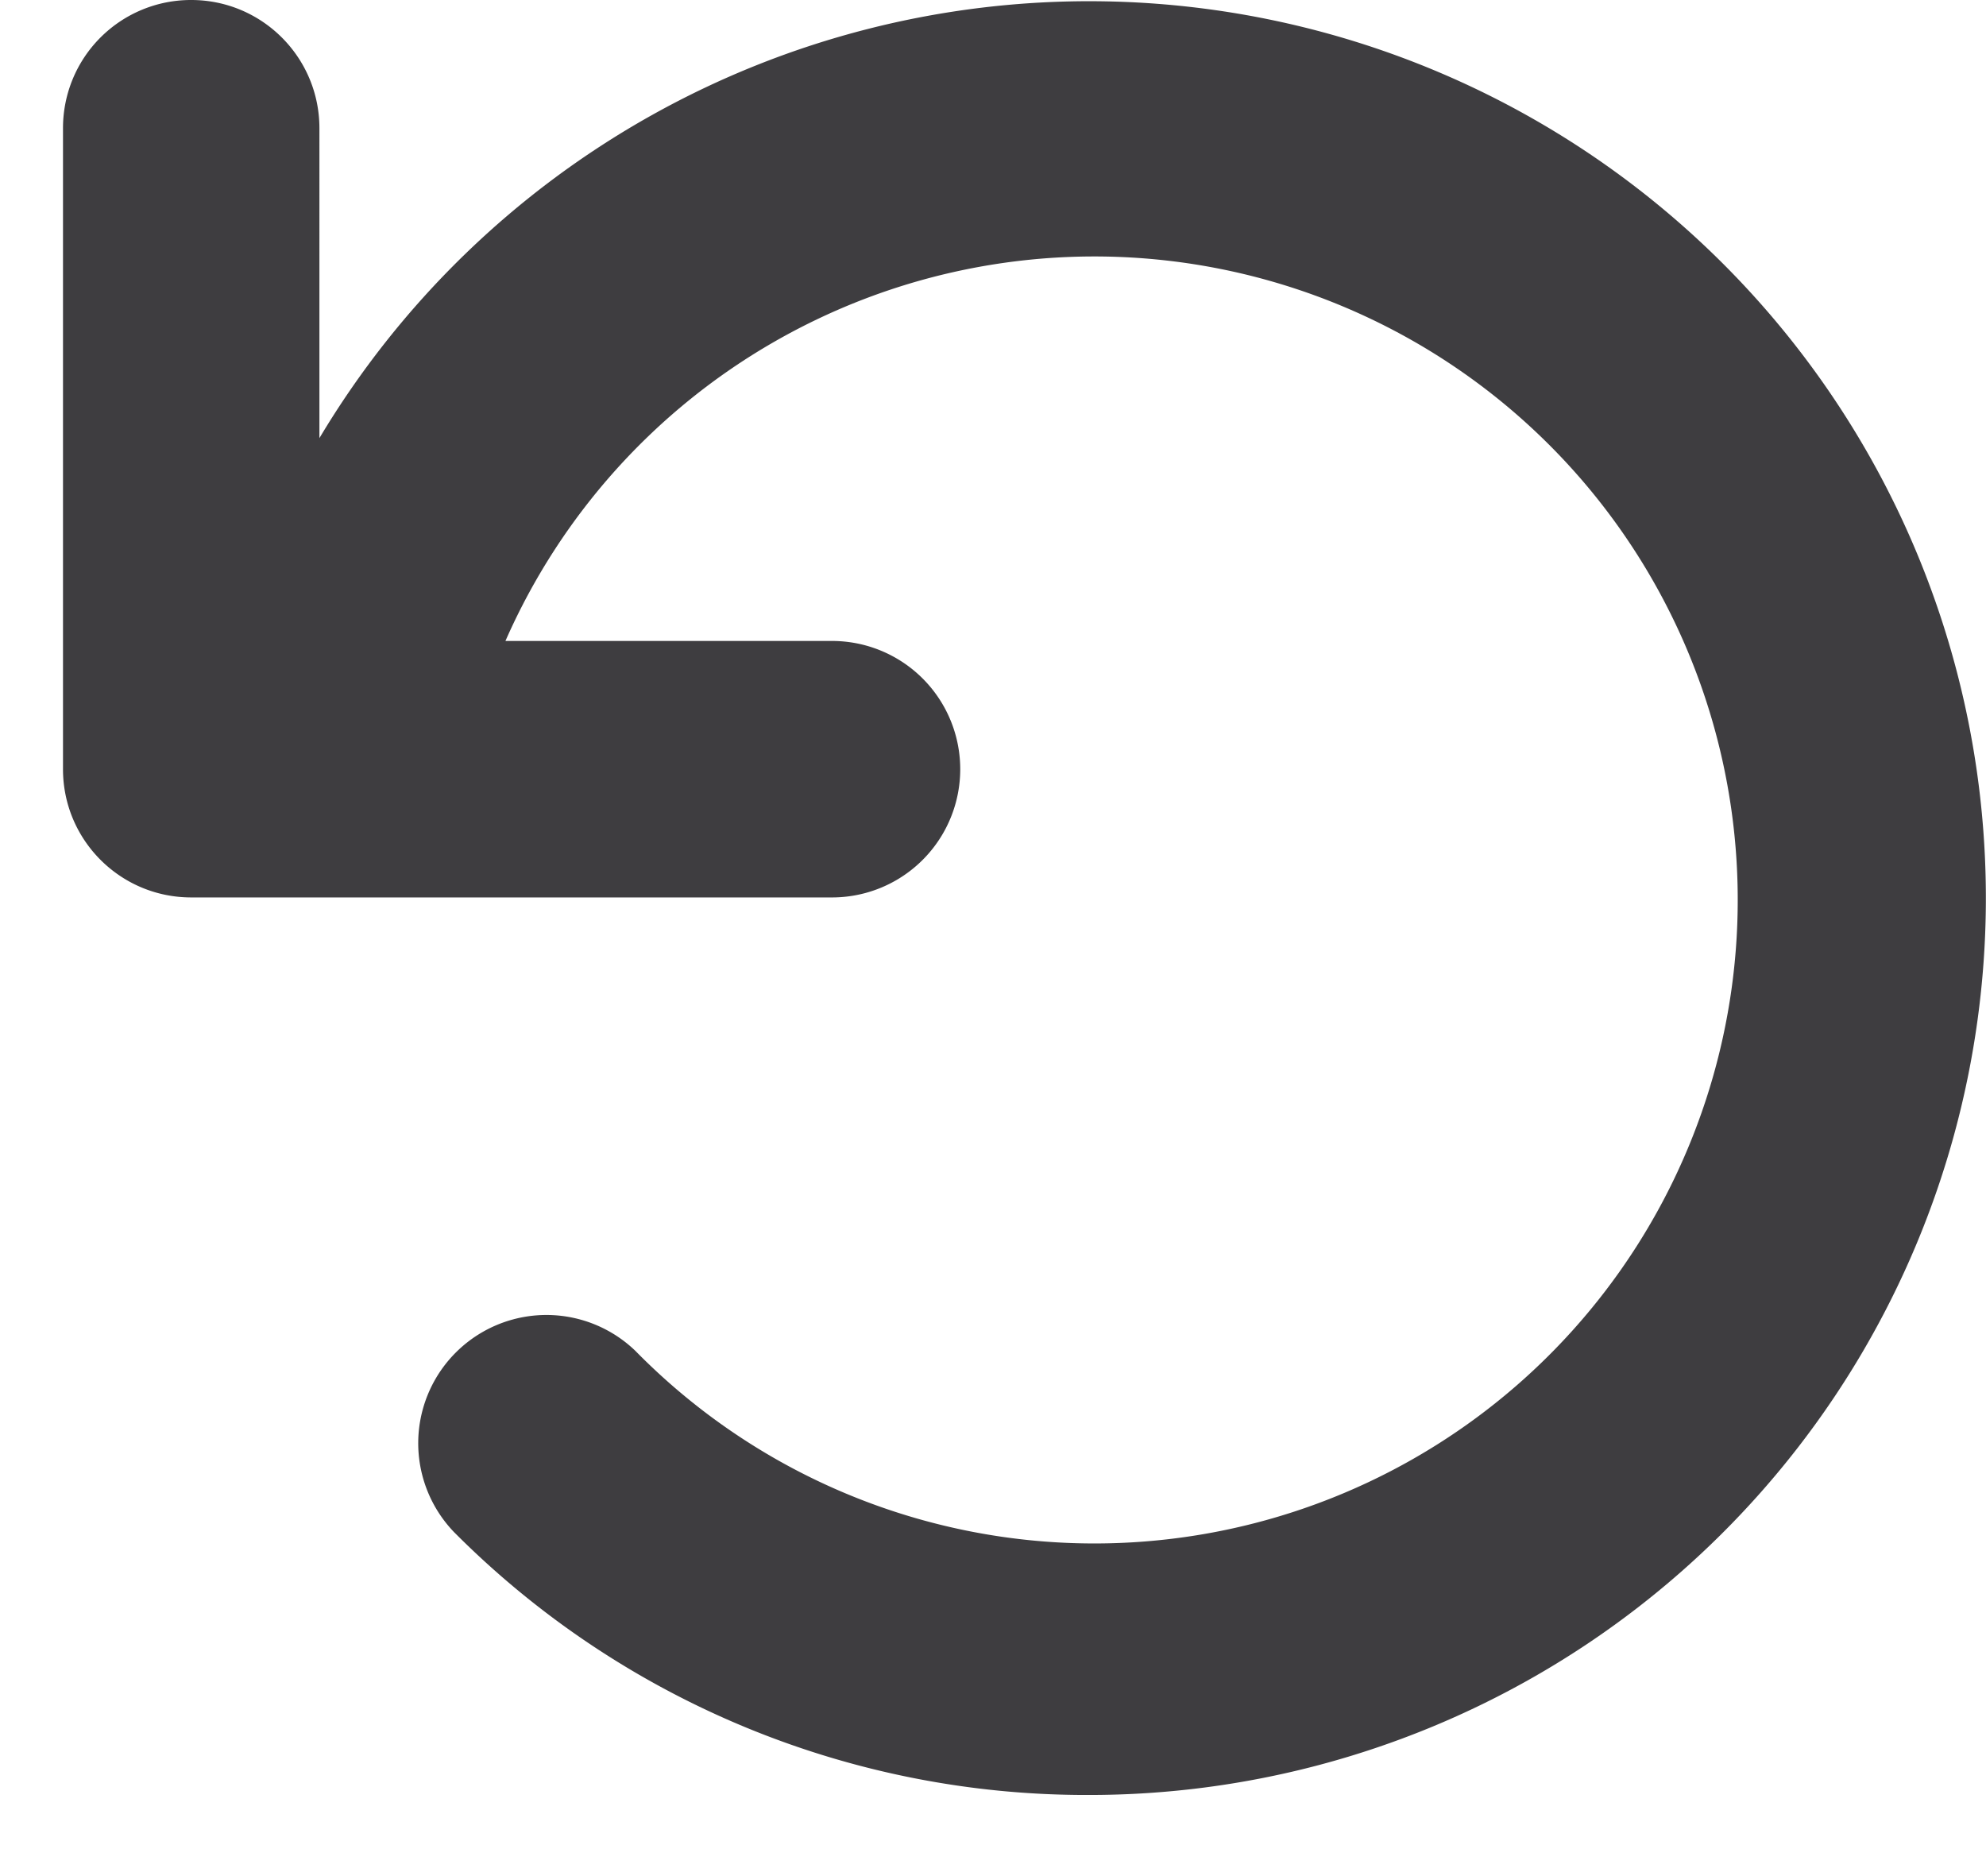 <svg xmlns="http://www.w3.org/2000/svg" width="18" height="17"><defs><path id="a" d="M0 .001h17.429v16.264H0z"/></defs><g fill="none" fill-rule="evenodd" transform="matrix(-1 0 0 1 18 0)"><path fill="#3E3D40" d="M16.267 0c-.642 0-1.162.52-1.162 1.162V3.97a8.127 8.127 0 1 0-6.97 12.295 8.085 8.085 0 0 0 5.75-2.382 1.162 1.162 0 0 0-1.643-1.643 5.831 5.831 0 1 1 1.177-6.432h-2.96a1.162 1.162 0 1 0 0 2.324h5.808c.642 0 1.162-.52 1.162-1.162V1.16A1.16 1.16 0 0 0 16.267 0" mask="url(#b)"/></g></svg>